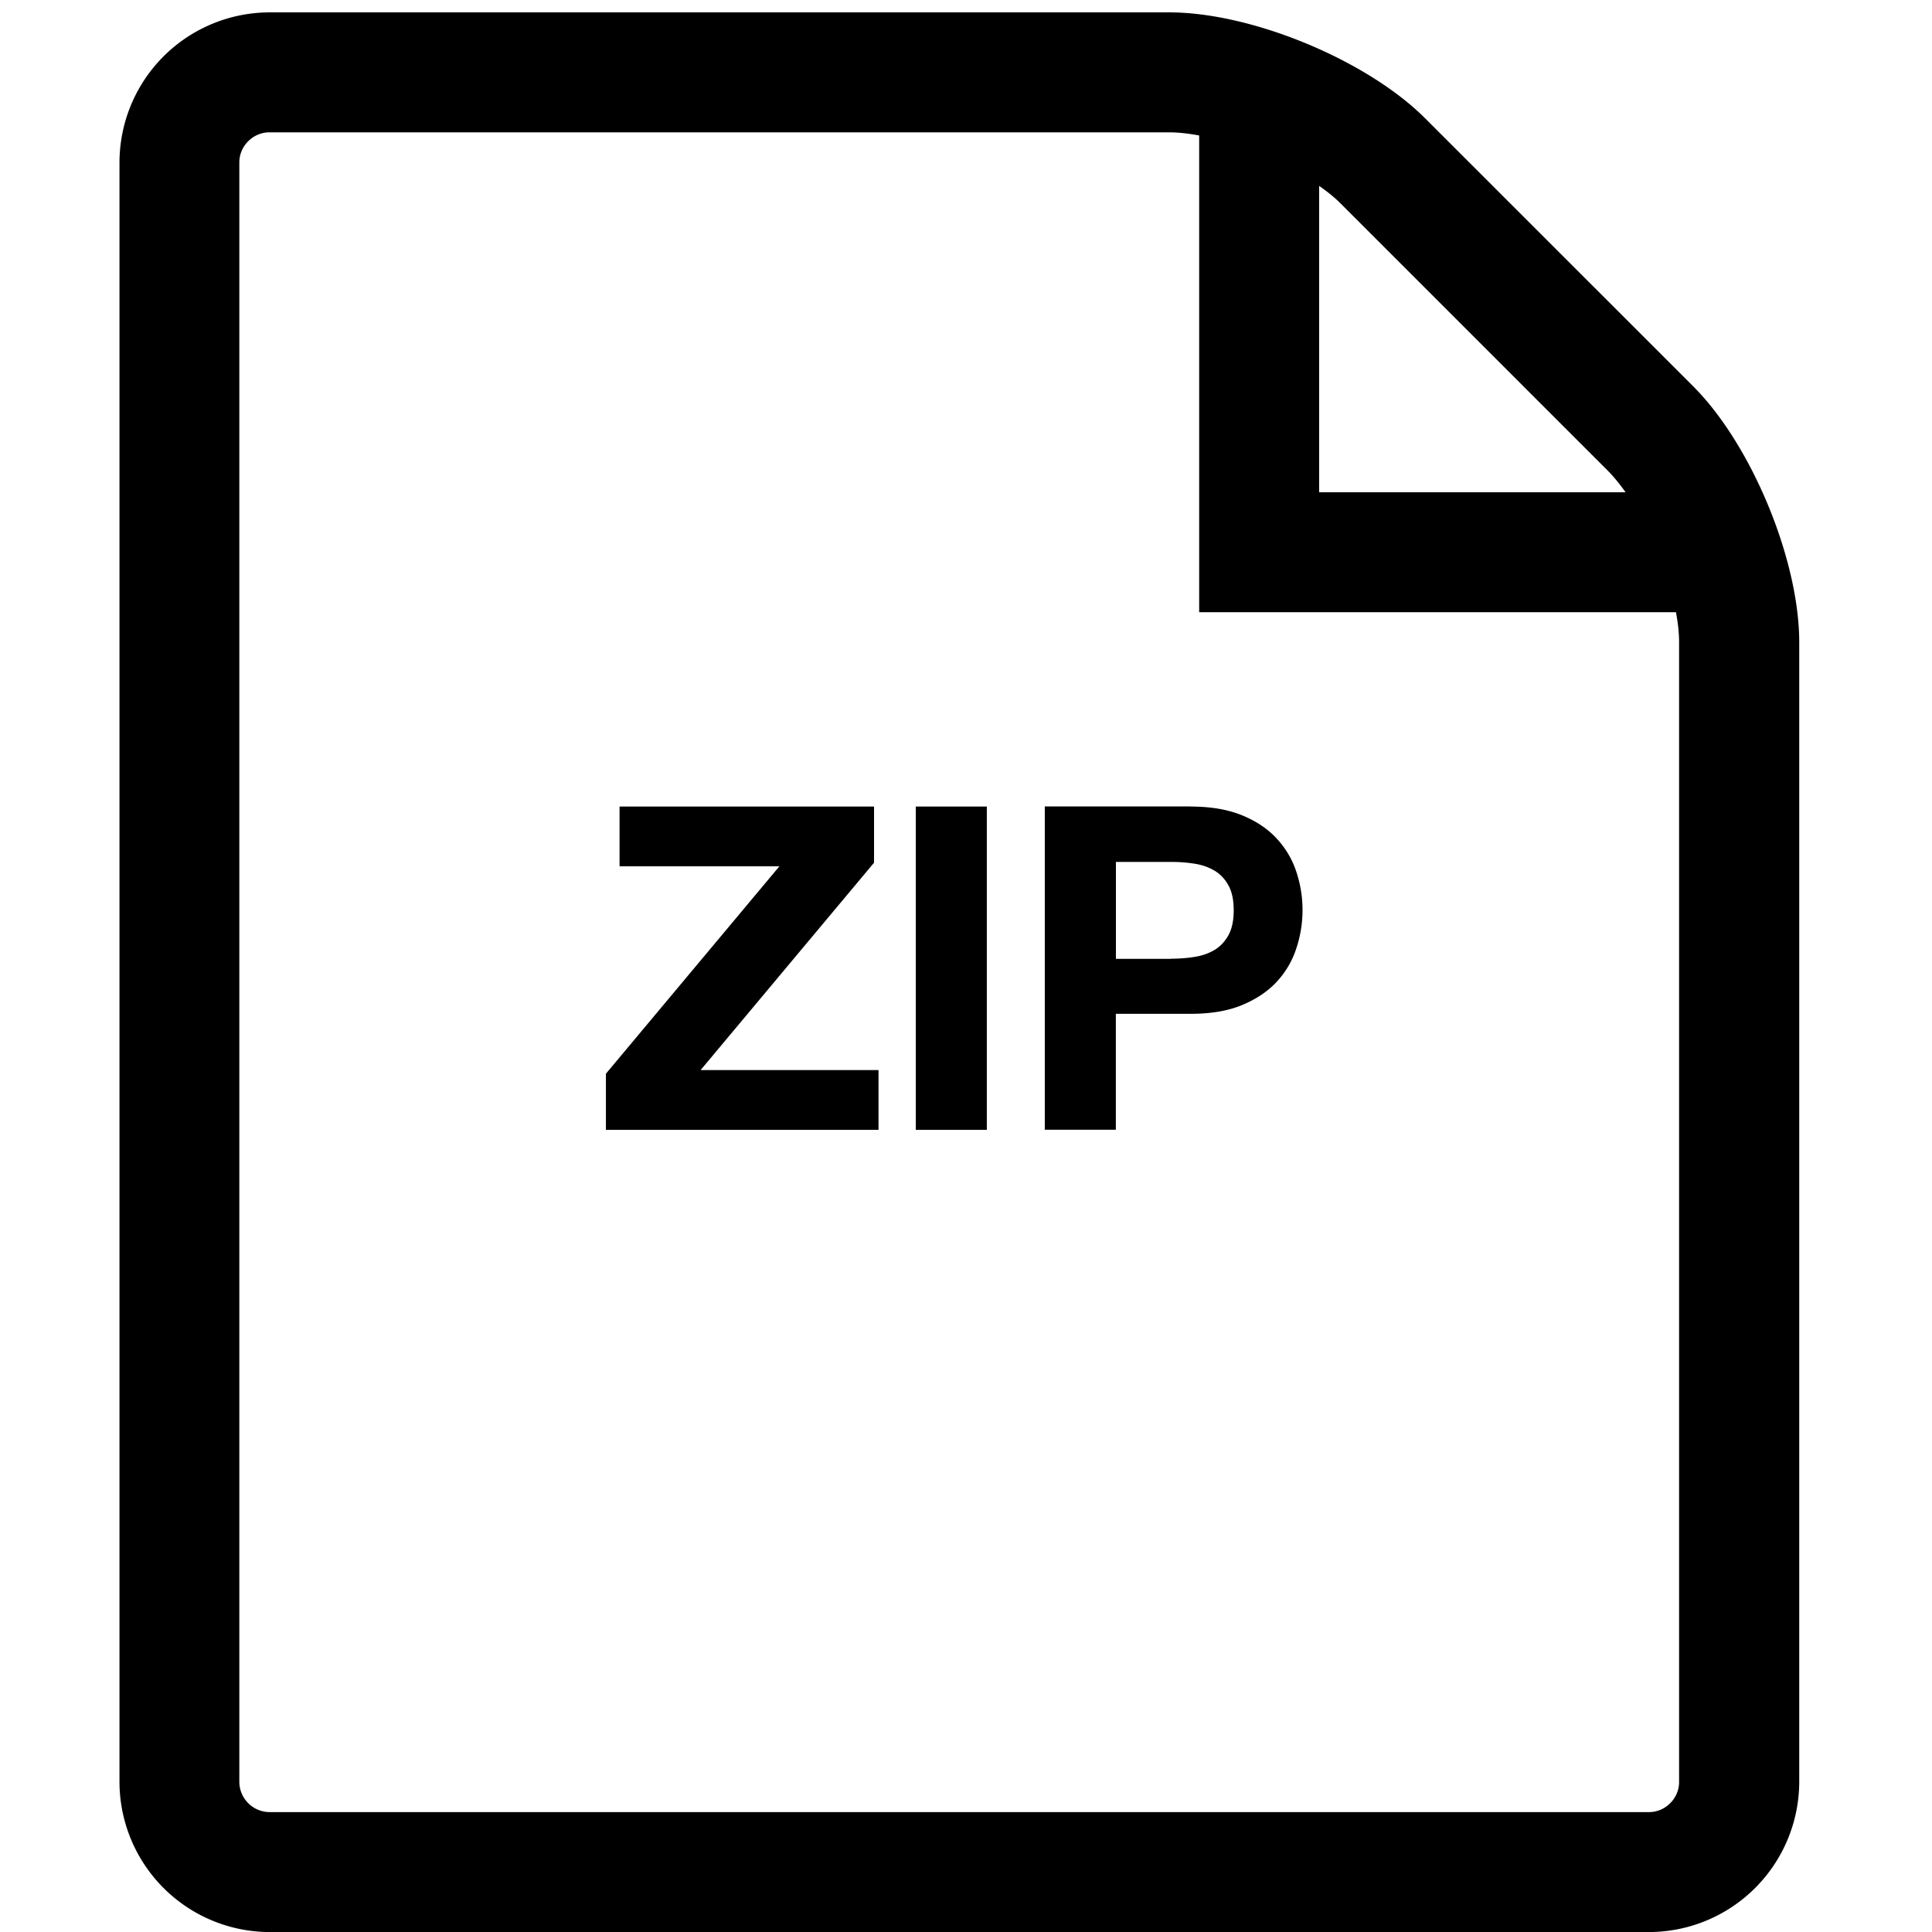 <svg xmlns="http://www.w3.org/2000/svg" width="32" height="32" viewBox="0 0 32 32"><path d="M12.91 14.349h-2.648v-.99h4.215v.93l-2.873 3.435h2.947v.99h-4.515v-.93l2.873-3.435zm3.435-.99v5.355h-1.177v-5.355h1.177zm3.375 0c.335 0 .619.049.855.146s.427.226.573.386c.148.16.255.342.323.547a2.013 2.013 0 0 1 0 1.271 1.483 1.483 0 0 1-.323.551c-.148.16-.339.288-.573.386s-.52.146-.855.146h-1.238v1.92h-1.177v-5.355h2.415zm-.322 2.52c.136 0 .265-.01.39-.03s.235-.059.33-.116c.095-.057.171-.139.229-.244s.087-.242.087-.412-.029-.307-.087-.412-.134-.187-.229-.243c-.095-.057-.205-.096-.33-.116s-.255-.03-.39-.03h-.915v1.605h.915zm8.645-9.482l-4.437-4.436C22.641.995 20.733.205 19.366.205H4.462a2.49 2.49 0 0 0-2.483 2.484v26.828a2.492 2.492 0 0 0 2.484 2.484h22.853a2.493 2.493 0 0 0 2.485-2.485V10.638c0-1.367-.791-3.275-1.757-4.24zm-1.406 1.406c.096.098.192.216.288.351h-5.076V3.079c.135.094.255.19.352.288l4.436 4.436zm1.174 21.714c0 .27-.227.497-.497.497H4.461a.504.504 0 0 1-.497-.497V2.689c0-.27.227-.497.497-.497h14.904c.151 0 .319.019.497.052v7.896h7.897c.034.178.052.348.052.497v18.879z"/></svg>